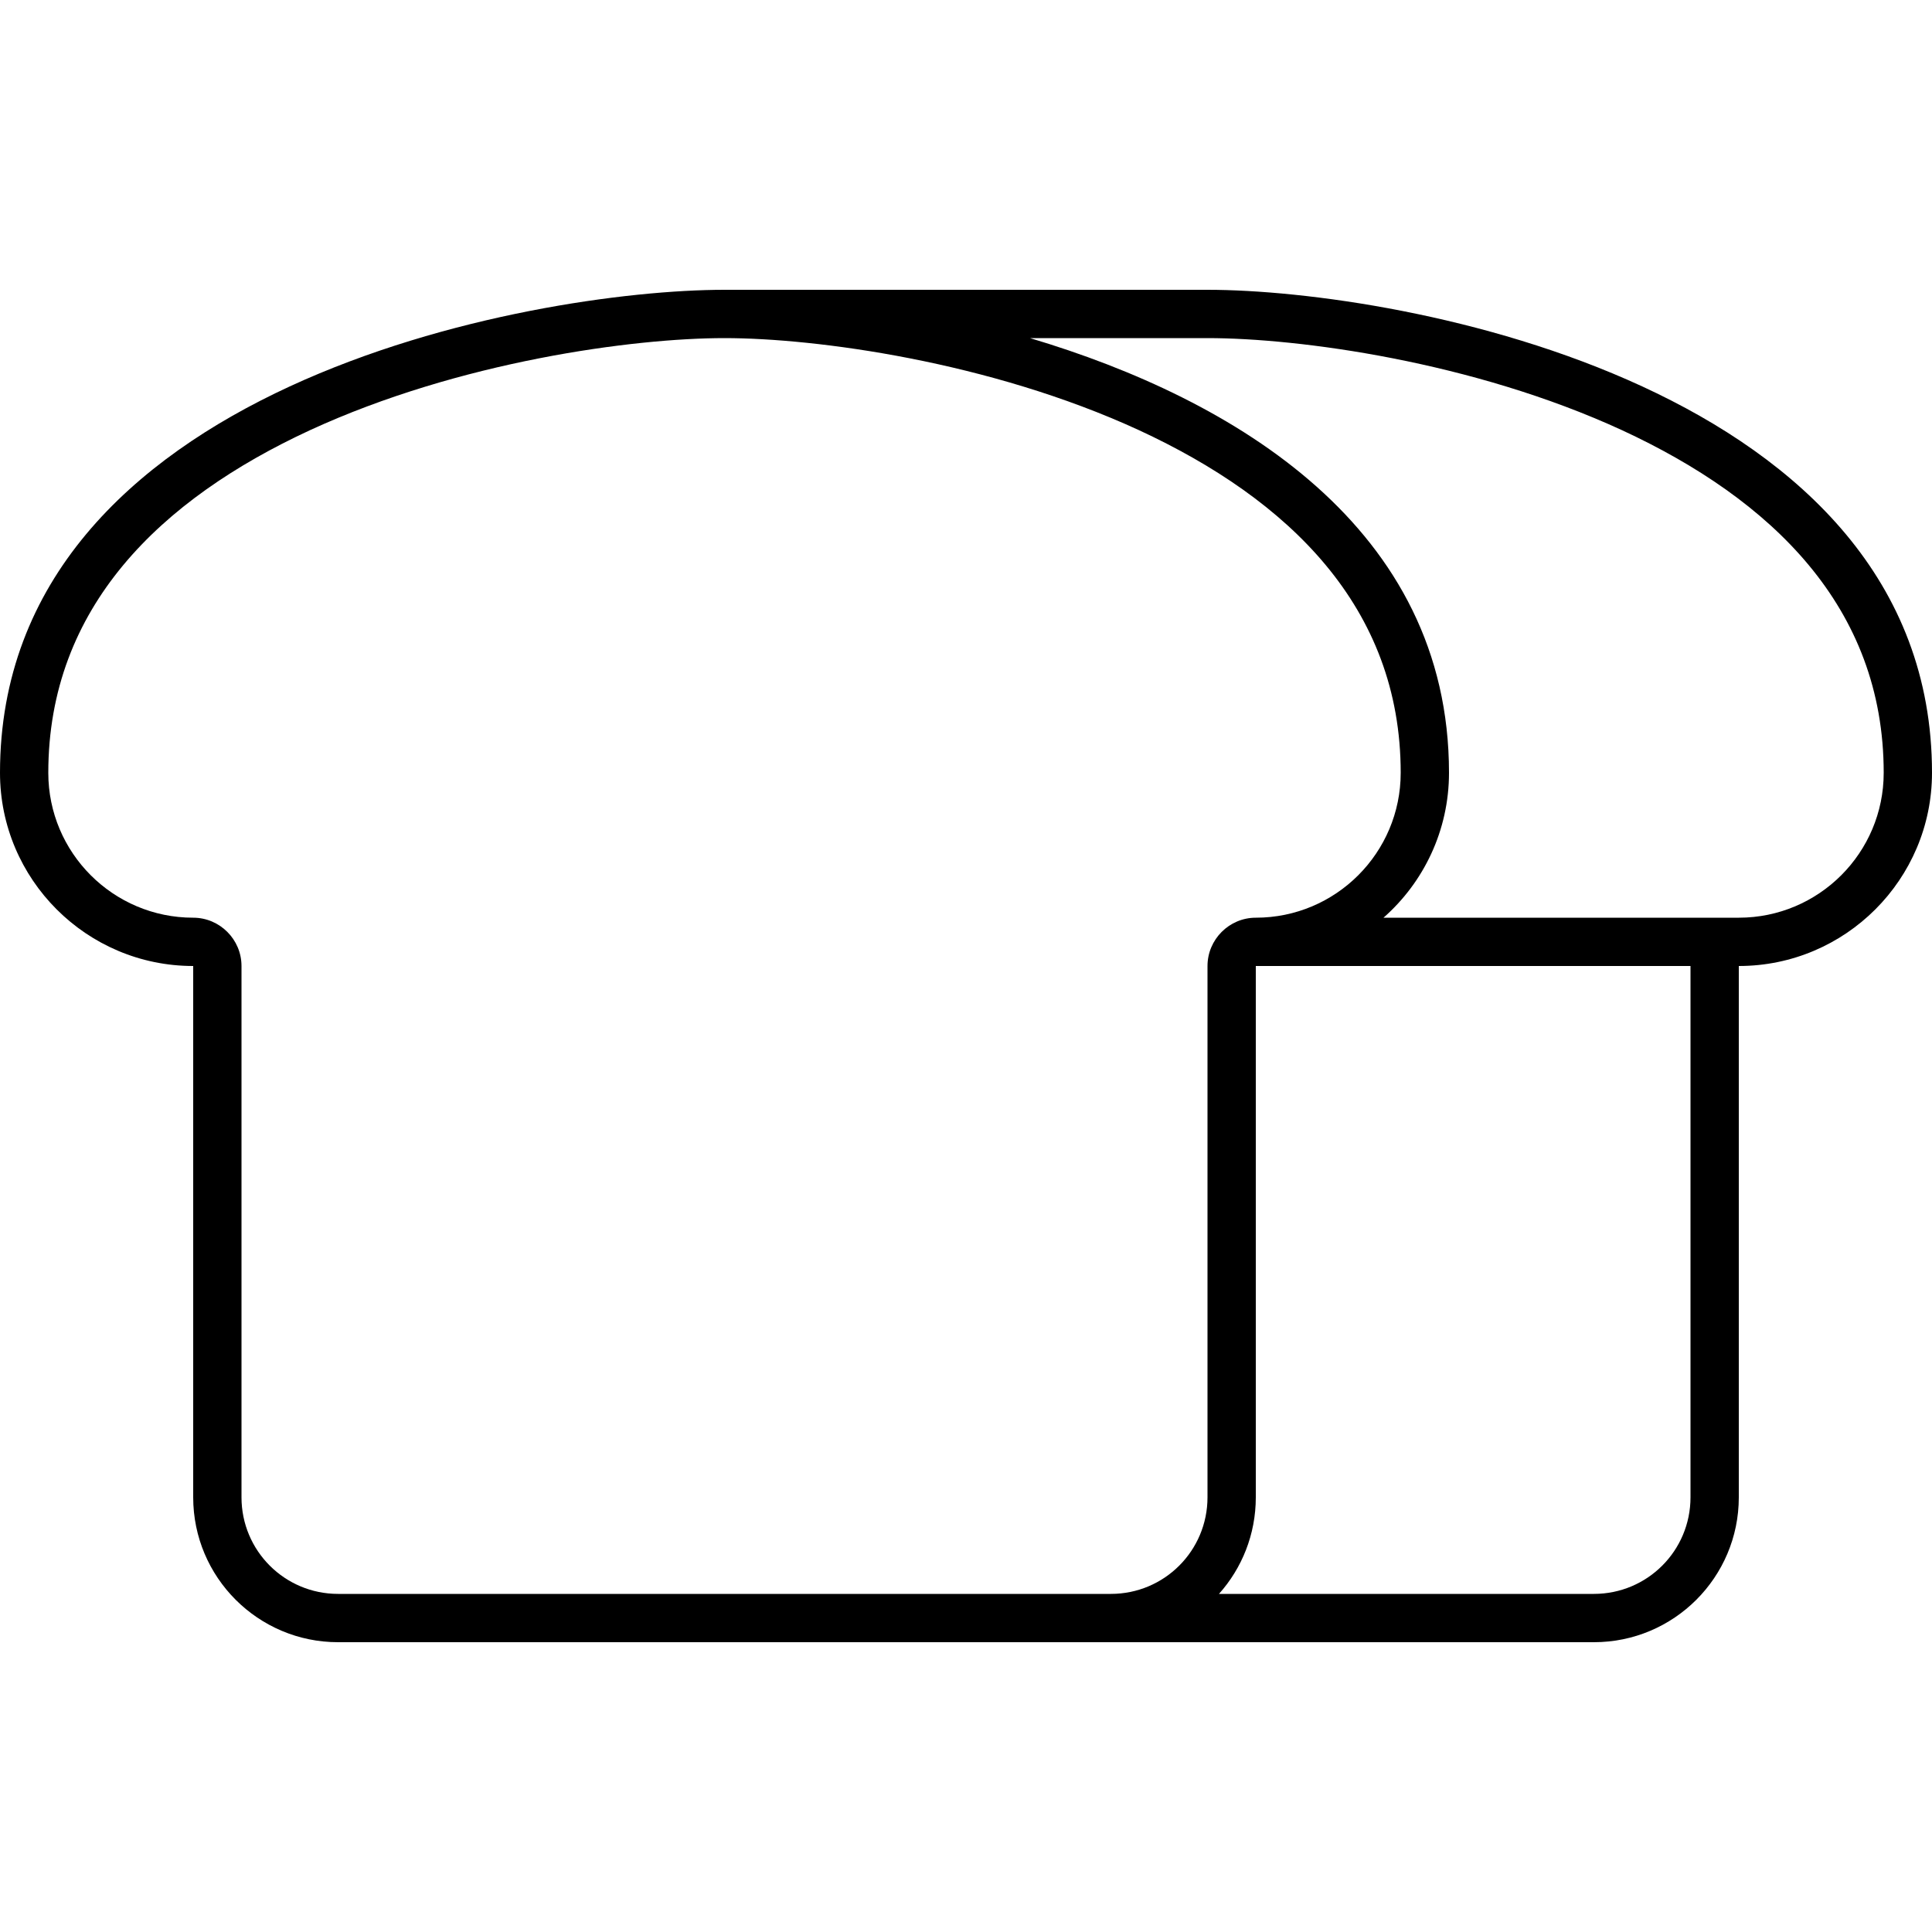 <svg xmlns="http://www.w3.org/2000/svg" width="24" height="24" viewBox="0 0 640 512">
    <path d="M64 240c-26.5 0-48-21.5-48-48c0-54.9 37.2-90.6 86.7-113.5C152.2 55.7 209.8 48 240 48s87.8 7.7 137.3 30.5C426.8 101.4 464 137.1 464 192c0 26.5-21.5 48-48 48c-8.8 0-16 7.2-16 16l0 176c0 17.7-14.3 32-32 32l-48 0-208 0c-17.7 0-32-14.3-32-32l0-176c0-8.8-7.2-16-16-16zm352 16l144 0 0 176c0 17.7-14.3 32-32 32l-124.2 0c7.6-8.5 12.2-19.7 12.2-32l0-160 0-16zm160-16l-8 0-109.7 0c13.3-11.7 21.7-28.9 21.7-48c0-81.1-70.7-123.7-138.8-144L400 48c30.2 0 87.8 7.7 137.3 30.5C586.8 101.4 624 137.1 624 192c0 26.5-21.5 48-48 48c0 0 0 0 0 0zm0 16c35.3 0 64-28.7 64-64C640 64 464 32 400 32L256 32l-16 0C176 32 0 64 0 192c0 35.3 28.7 64 64 64l0 16 0 160c0 26.5 21.5 48 48 48l208 0 48 0 160 0c26.5 0 48-21.5 48-48l0-160 0-16z"/>
</svg>
